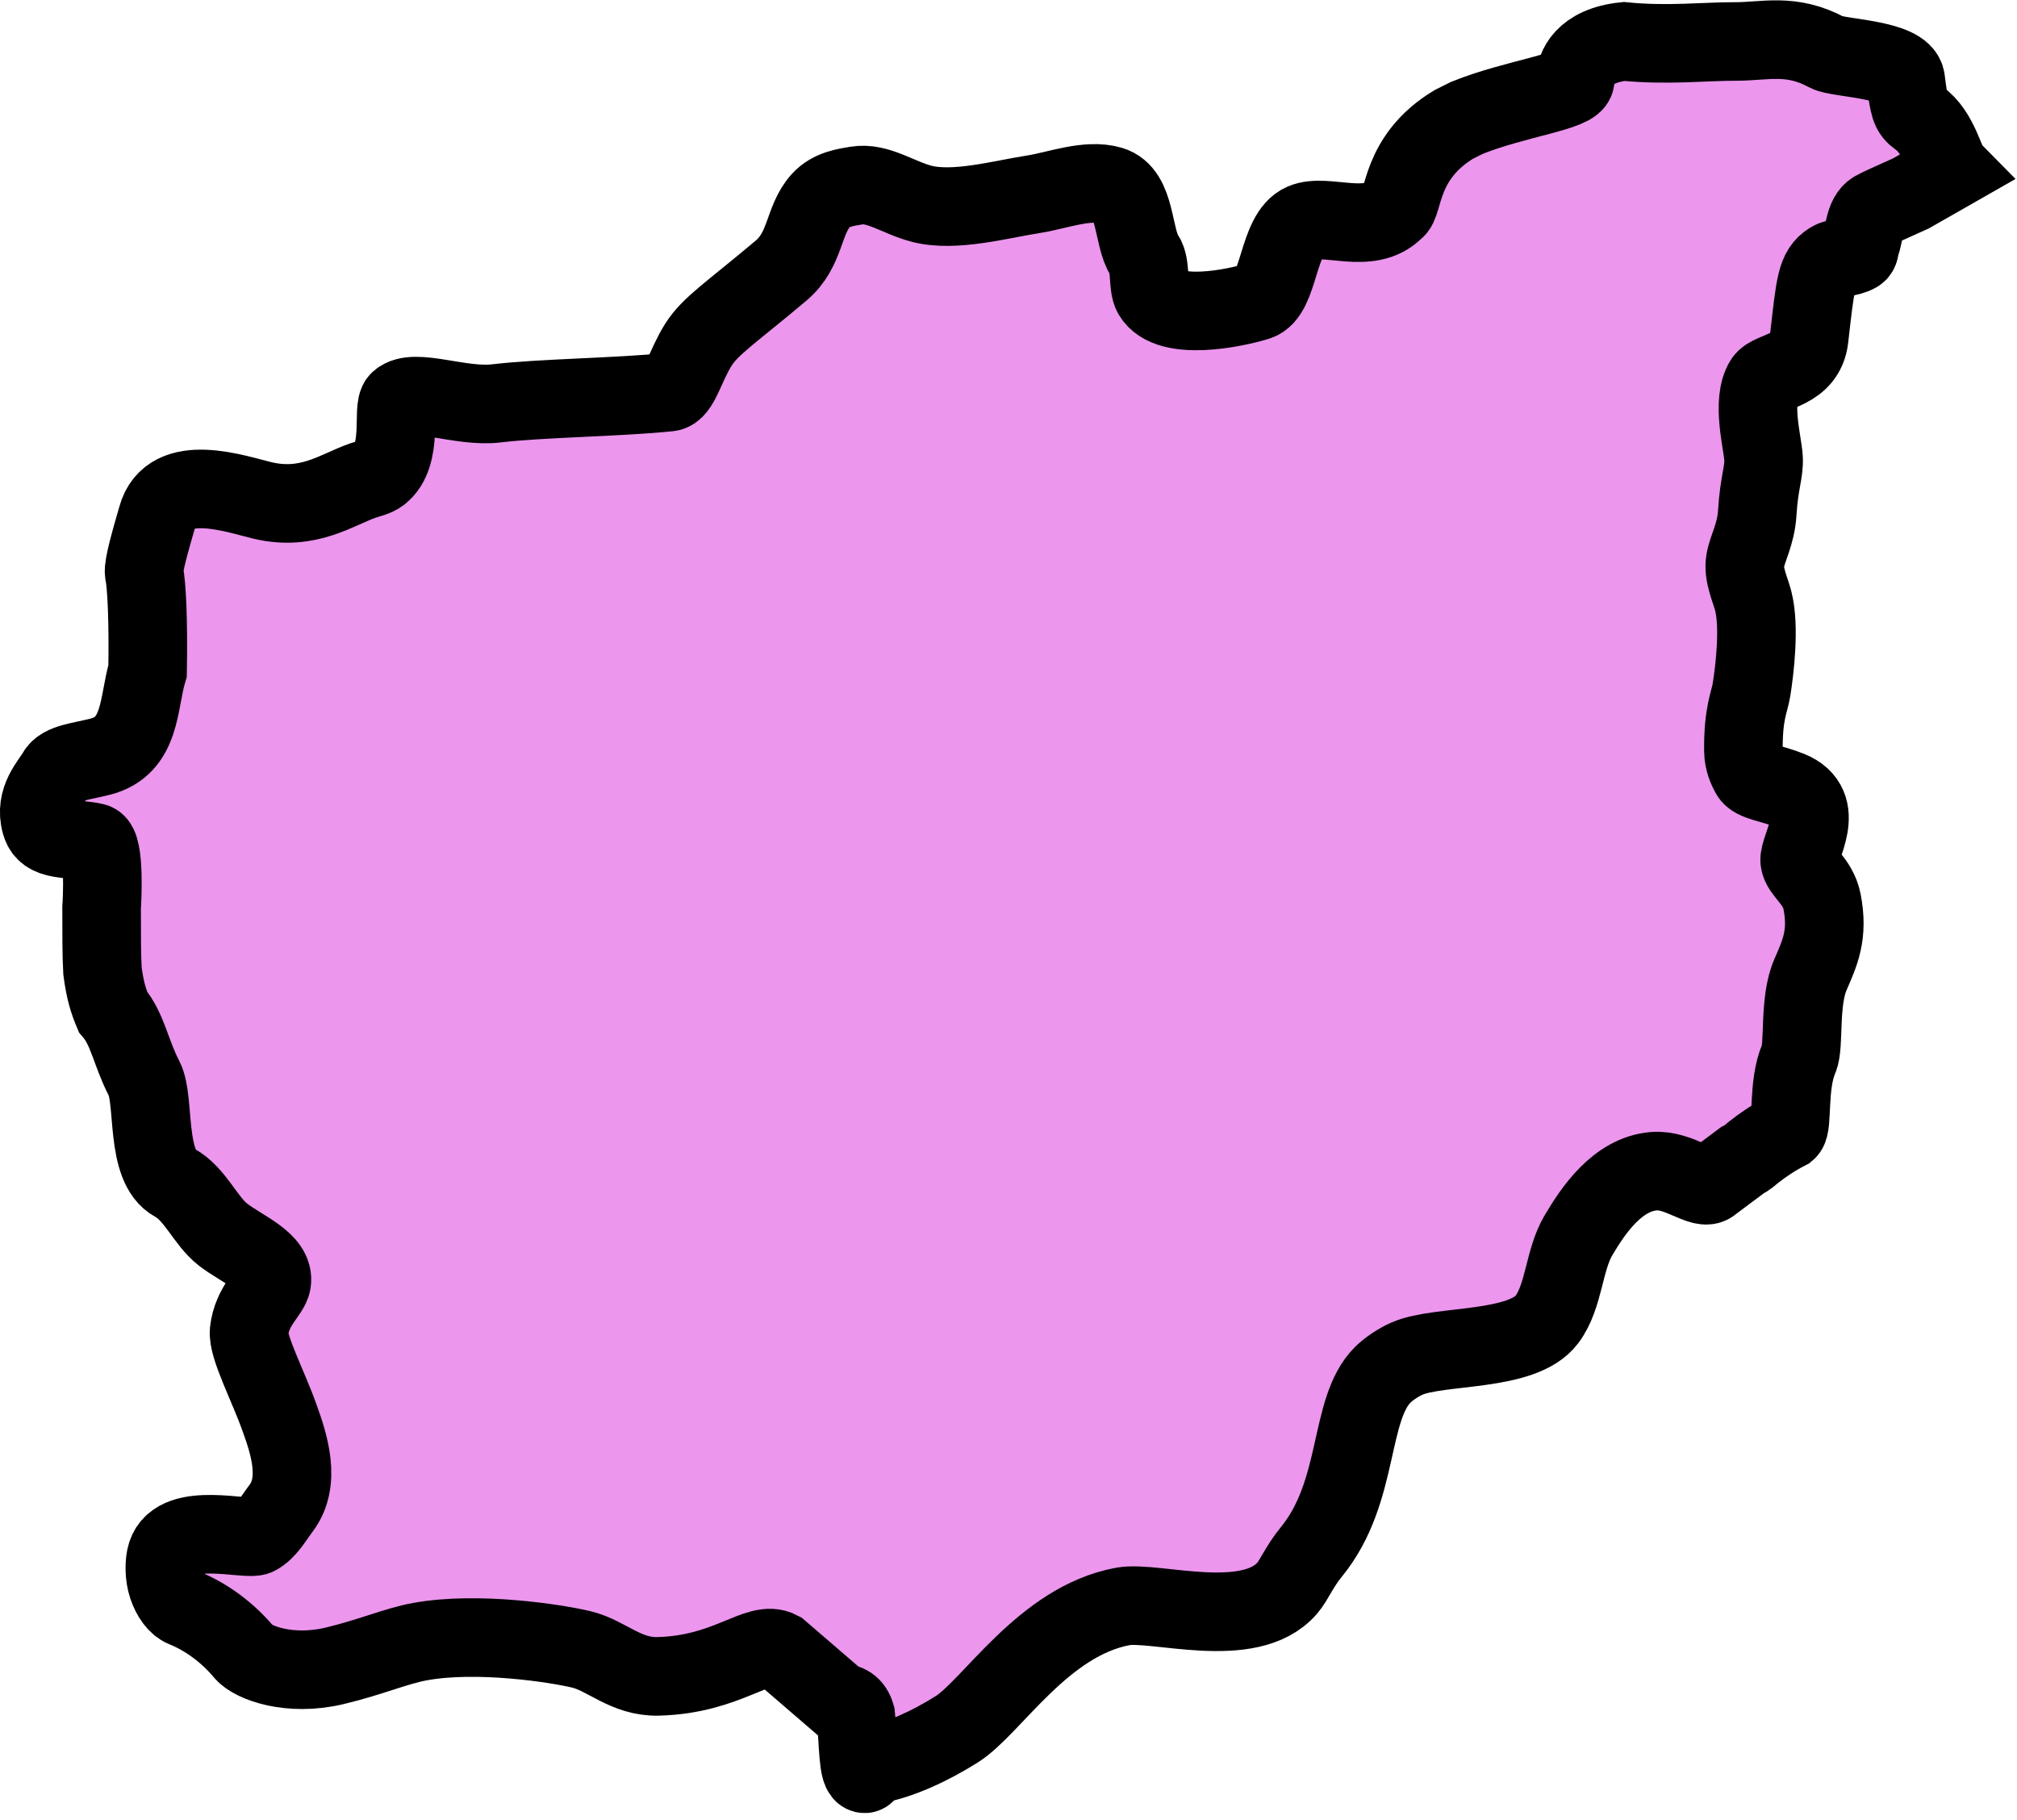 <svg width="154" height="139" viewBox="0 0 154 139" fill="none" xmlns="http://www.w3.org/2000/svg">
<path d="M143.104 16.064C143.445 15.86 144.412 15.445 145.897 14.77L149 13C148.475 12.471 148.096 10.127 146.5 9C145.823 8.522 145.762 8.134 145.5 6.082C145.297 4.493 140.359 4.463 139.5 4C136.736 2.51 134.752 3.174 132.5 3.166C130.239 3.158 127.272 3.496 124.001 3.166C120.88 3.492 120.272 5.246 120.271 6.082C120.271 7 115.728 7.5 112 9L111 9.5C106.828 12.017 107.226 15.6 106.5 16C104.562 18.002 101.246 16.249 99.5 17C97.508 17.857 97.724 22.47 96 23C94.273 23.531 89.249 24.59 88 22.5C87.604 21.838 87.891 20.267 87.397 19.53C86.465 18.138 86.772 14.739 84.811 14.165C83.014 13.638 80.737 14.548 78.913 14.832C76.375 15.228 72.87 16.209 70.364 15.558C68.575 15.093 67.014 13.897 65.397 14.168C64.603 14.302 63.456 14.444 62.679 15.3C61.292 16.826 61.562 19.044 59.624 20.674C55.853 23.847 54.234 24.883 53.339 26.298C52.283 27.966 51.916 29.852 51.084 29.939C47.33 30.335 41.26 30.394 37.896 30.8C35.164 31.13 31.633 29.573 30.479 30.604C29.885 31.134 30.846 34.732 29.02 36.169C28.684 36.434 28.152 36.54 27.694 36.698C25.766 37.364 23.561 39.036 20.071 38.219C18.085 37.754 12.969 35.916 12 39.5C11.46 41.362 10.938 43.196 11.005 43.727C11.204 44.651 11.335 47.478 11.268 51.223C10.532 53.664 10.831 56.955 7.68 57.77C6.159 58.164 4.732 58.251 4.308 59.031C3.913 59.758 2.583 61.023 3.122 62.875C3.257 63.34 3.519 63.734 4.326 63.931C5.133 64.127 6.445 64.127 7.236 64.33C8.027 64.533 7.792 68.892 7.757 69.296C7.757 71.188 7.757 73.025 7.825 74.146C8.024 75.66 8.29 76.46 8.622 77.253C9.753 78.575 9.977 80.371 11.007 82.355C11.868 84.013 11.046 89.06 13.329 90.302C14.921 91.169 15.676 93.229 17.038 94.28C18.499 95.407 21.009 96.345 20.744 97.925C20.61 98.719 19.235 99.69 19.02 101.639C18.889 102.829 20.467 105.789 21.343 108.262C22.069 110.26 22.999 113.123 21.469 115.153C20.872 115.945 20.392 116.846 19.612 117.27C18.885 117.666 13.562 116.088 12.725 118.67C12.528 119.276 12.528 120.326 12.798 121.121C13.068 121.916 13.53 122.556 14.058 122.771C15.851 123.498 17.447 124.737 18.628 126.152C19.29 126.945 22.075 128.023 25.53 127.203C28.311 126.543 30.209 125.687 32.081 125.347C36.437 124.556 42.456 125.475 44.406 125.949C46.328 126.416 47.783 128.066 50.25 128.002C55.607 127.863 57.868 125.136 59.513 126.017L64.112 129.979C64.653 130.058 65.109 130.21 65.338 130.992C65.567 133.146 65.486 135.462 66.031 135.438C66.185 135.431 66.283 134.828 66.728 134.746C68.807 134.36 71.054 133.295 73.038 132.05C75.741 130.353 79.645 123.782 85.736 122.662C88.197 122.209 95.397 124.593 98.275 121.272C98.815 120.649 99.173 119.661 100.128 118.493C103.893 113.891 102.914 107.609 105.585 104.964C106.053 104.501 106.801 104.013 107.431 103.736C109.904 102.654 116.25 103.271 118.123 100.733C119.432 98.961 119.389 96.246 120.505 94.347C121.593 92.498 123.468 89.651 126.288 89.428C128.208 89.275 130 91 130.666 90.36L133.011 88.607C133.424 88.398 133.627 88.196 133.832 88.025C134.652 87.376 135.468 86.834 136.458 86.32C136.899 85.946 136.474 82.836 137.342 80.831C137.785 79.808 137.328 76.496 138.23 74.421C138.943 72.78 139.615 71.375 139.113 68.828C138.804 67.262 137.494 66.566 137.408 65.727C137.306 64.738 139.605 61.54 136.615 60.341C135.183 59.768 133.934 59.691 133.622 59.113C133.416 58.733 133.121 58.132 133.112 57.335C133.081 54.446 133.575 53.627 133.728 52.672C133.968 51.169 134.37 47.863 133.862 45.89C133.625 44.968 133.071 43.869 133.251 42.822C133.42 41.83 134.07 40.81 134.171 39.134C134.308 36.856 134.709 36.04 134.648 34.98C134.578 33.788 133.704 30.651 134.683 29.084C135.196 28.265 137.836 28.37 138.129 25.833C138.603 21.72 138.658 20.64 139.765 19.949C140.309 19.609 141.152 19.702 141.775 19.335C142.011 19.196 141.963 18.914 142.046 18.687C142.354 17.834 142.343 16.518 143.104 16.064Z" fill="#EC96EE" stroke="black" stroke-width="6" stroke-linecap="round"/>
</svg>
